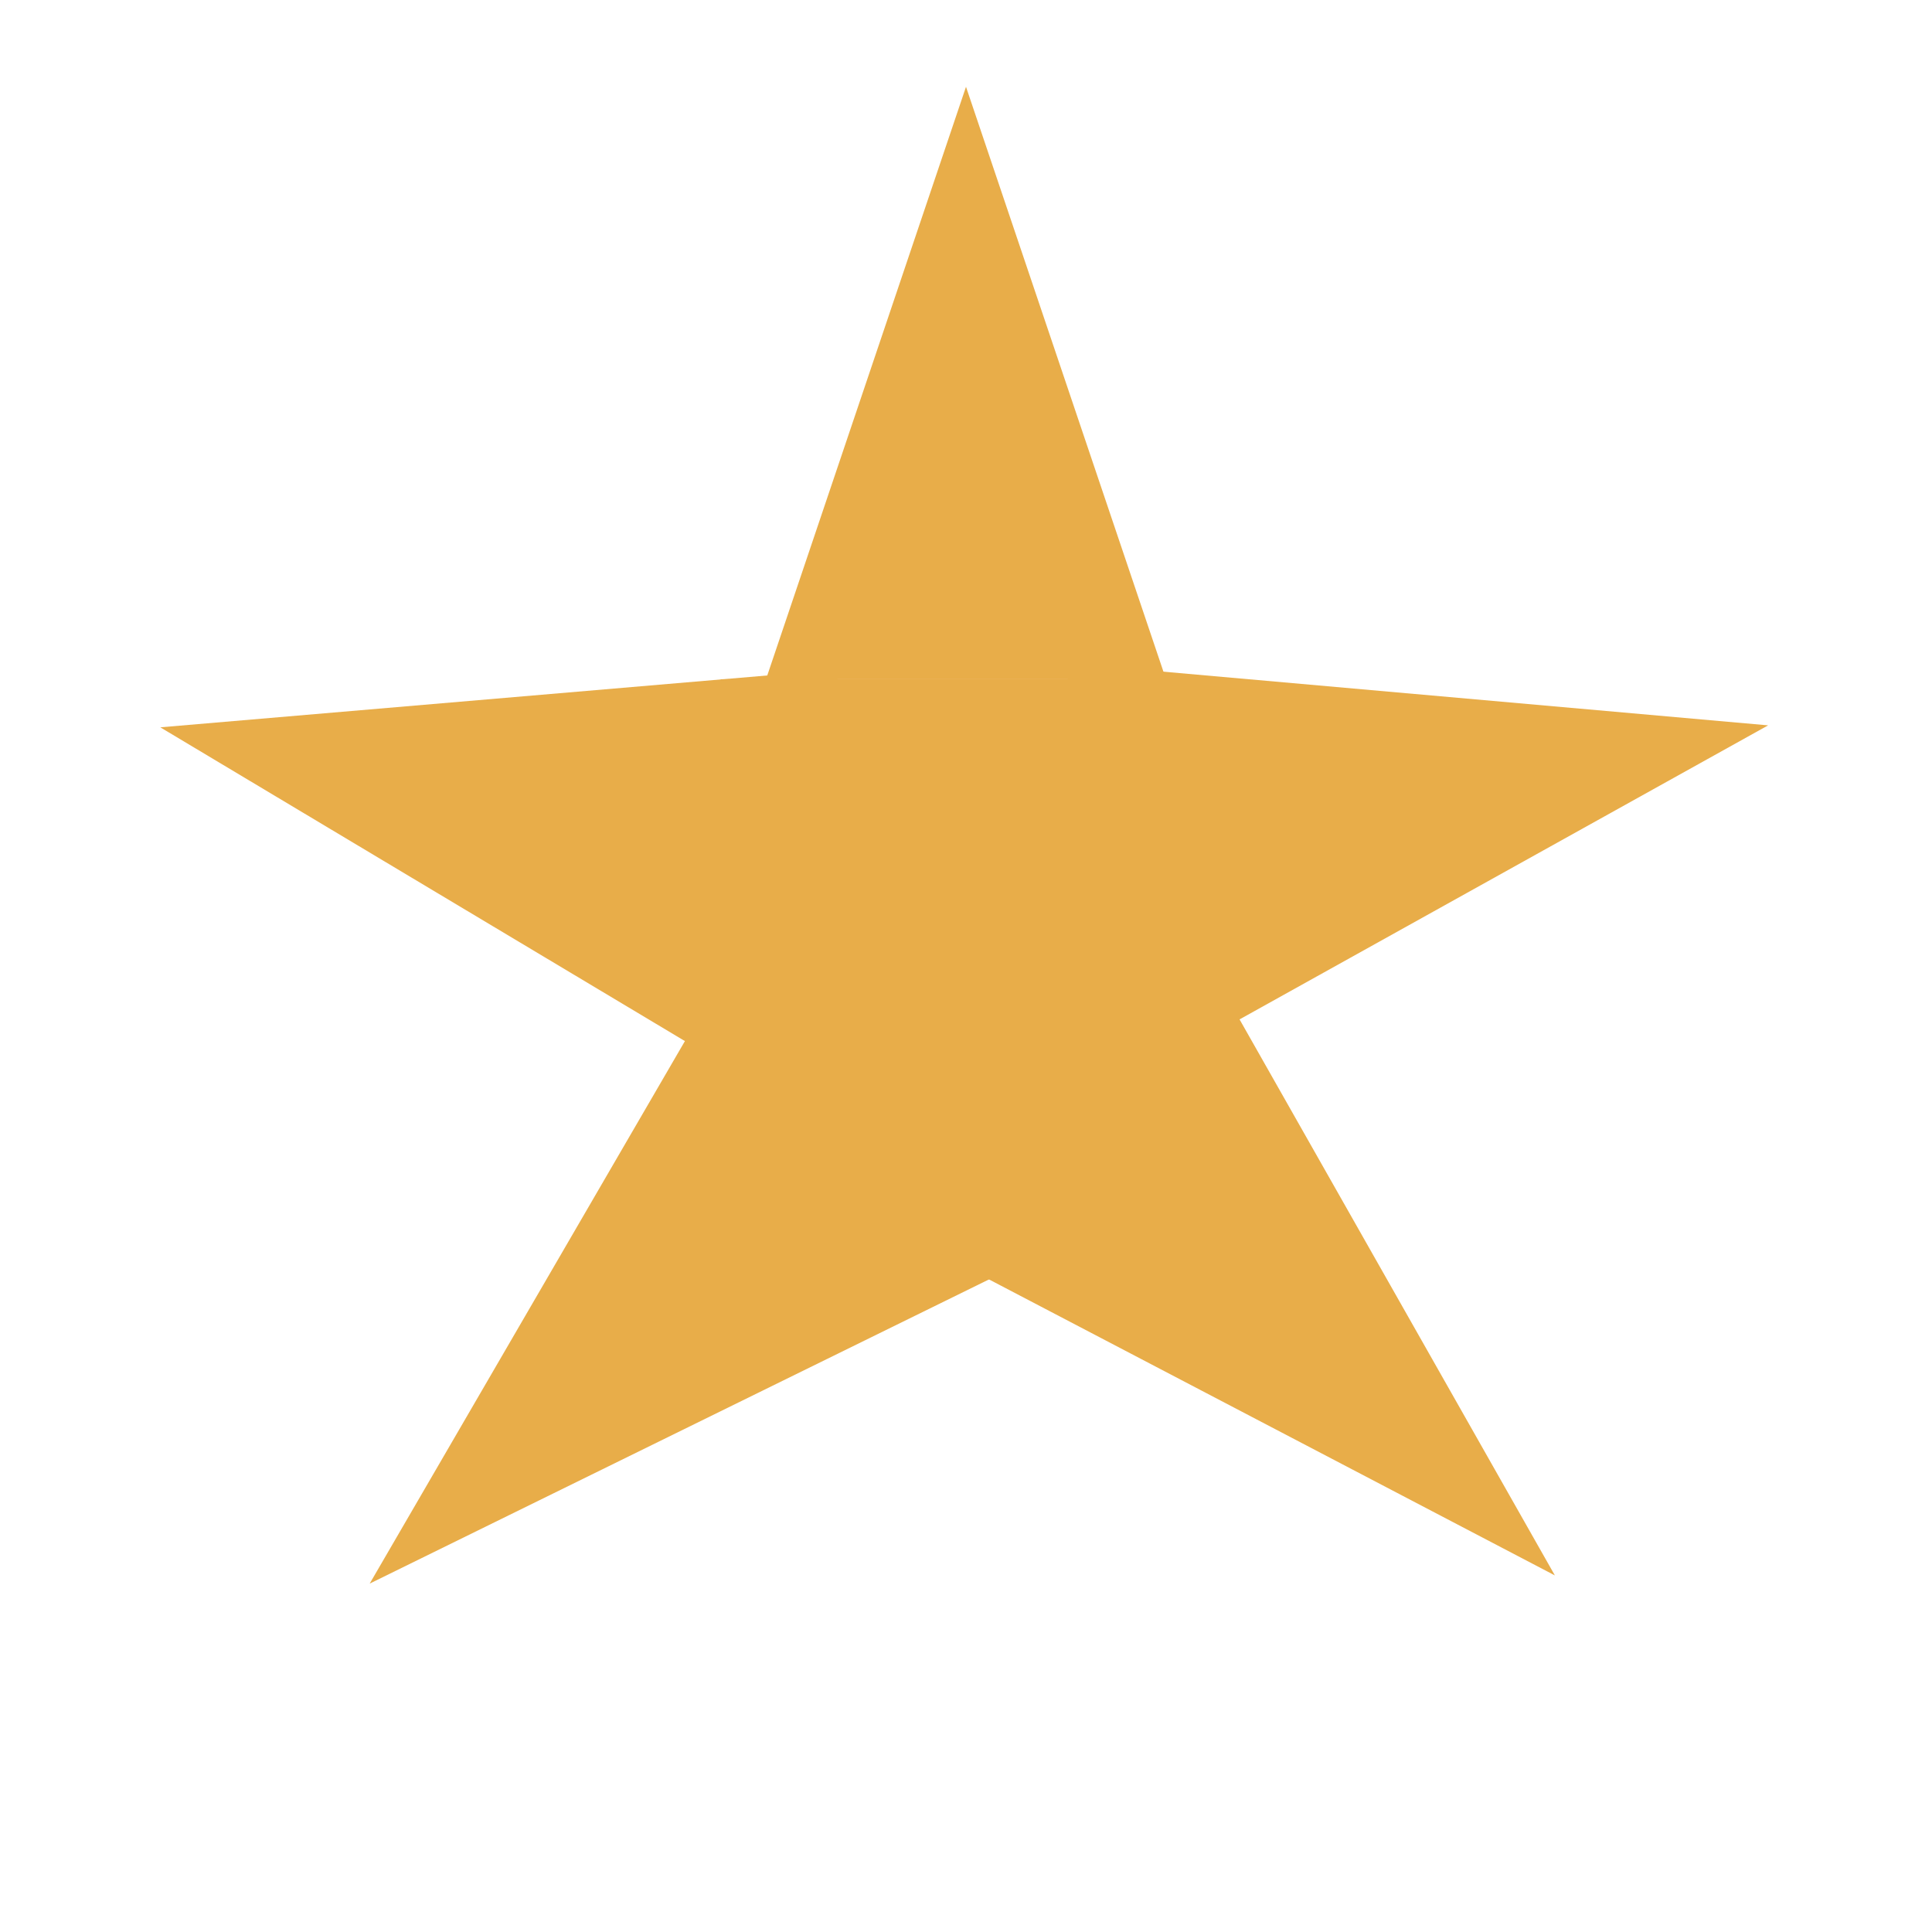 <svg xmlns="http://www.w3.org/2000/svg" xmlns:xlink="http://www.w3.org/1999/xlink" width="512" height="512" viewBox="0 0 512 512"><defs><style>.a{clip-path:url(#b);}.b{fill:#e8ad49;}</style><clipPath id="b"><rect width="512" height="512"/></clipPath></defs><g id="a" class="a"><path class="b" d="M53,0l53,157H0Z" transform="translate(203 23)"/><path class="b" d="M55.5,0,111,172H0Z" transform="translate(30 246.826) rotate(-77)"/><path class="b" d="M56,0l56,185H0Z" transform="translate(136.162 460.628) rotate(-133)"/><path class="b" d="M54.5,0,109,185H0Z" transform="matrix(-0.695, 0.719, -0.719, -0.695, 449.938, 378.318)"/><rect class="b" width="90" height="136" transform="translate(210 180)"/><path class="b" d="M55,0l55,179H0Z" transform="matrix(0.208, 0.978, -0.978, 0.208, 457.13, 138.438)"/><rect class="b" width="109" height="120" transform="translate(191 180)"/><rect class="b" width="103" height="101" transform="translate(206 180)"/></g></svg>
